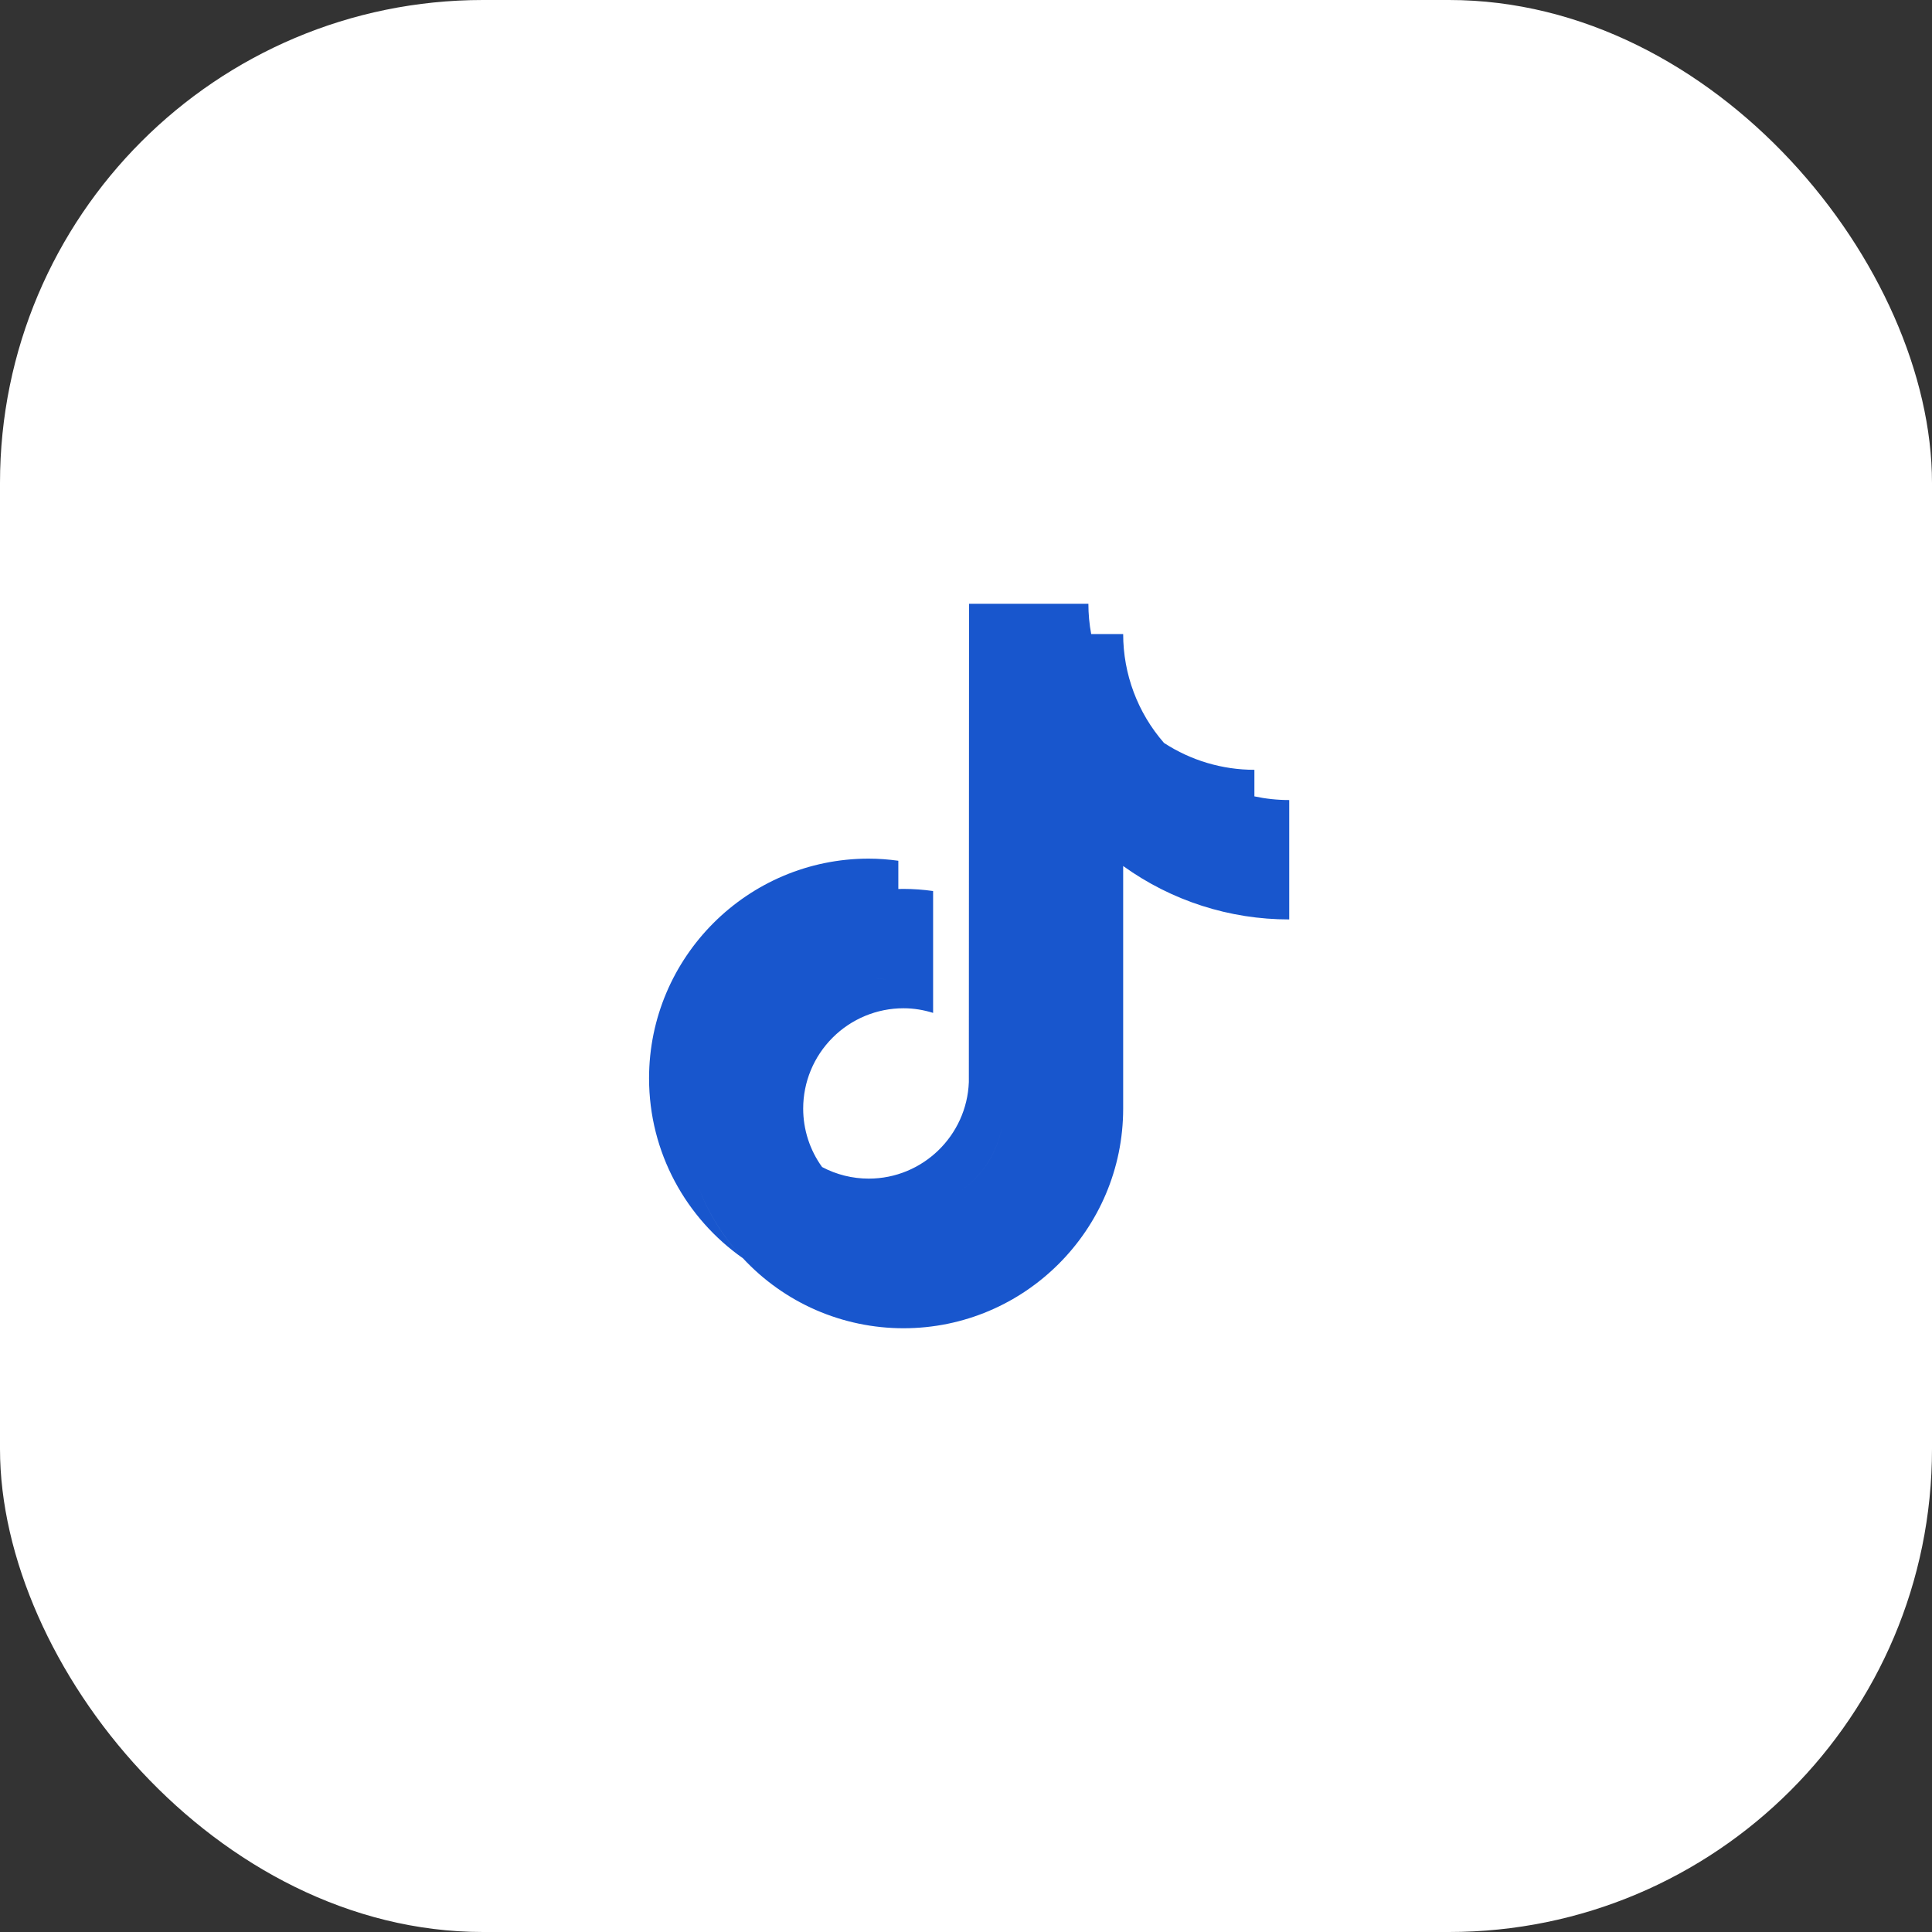 <svg width="40" height="40" viewBox="0 0 40 40" fill="none" xmlns="http://www.w3.org/2000/svg">
<rect x="0" y="0" width="40" height="40" fill="#333333" stroke="none"/>
<rect width="40" height="40" rx="10" fill="white"/>
<g clip-path="url(#clip0_74_3665)">
<path fill-rule="evenodd" clip-rule="evenodd" d="M17.022 24.163C17.319 24.32 17.65 24.402 17.986 24.402C19.104 24.402 20.017 23.512 20.059 22.403L20.063 12.5H22.534C22.534 12.71 22.553 12.92 22.592 13.127H20.783V13.127H22.592H23.254C23.254 13.956 23.554 14.757 24.099 15.381C24.1 15.381 24.1 15.382 24.1 15.382C24.657 15.745 25.307 15.938 25.971 15.938V16.488C26.204 16.538 26.445 16.564 26.692 16.564V19.036C25.458 19.037 24.256 18.651 23.254 17.93V22.952C23.254 25.46 21.214 27.5 18.706 27.5C18.081 27.5 17.463 27.371 16.891 27.122C16.319 26.872 15.805 26.507 15.38 26.049C15.38 26.049 15.38 26.049 15.379 26.049C14.206 25.225 13.438 23.863 13.438 22.325C13.438 19.817 15.478 17.777 17.986 17.777C18.191 17.777 18.396 17.793 18.599 17.821V18.406C18.599 18.406 18.599 18.406 18.599 18.406L18.599 20.344C18.599 20.344 18.599 20.344 18.599 20.344L18.599 18.406C18.613 18.406 18.627 18.405 18.641 18.405C18.663 18.404 18.684 18.404 18.706 18.404C18.911 18.404 19.116 18.419 19.319 18.448V20.971C19.125 20.91 18.92 20.875 18.706 20.875C18.155 20.875 17.627 21.094 17.238 21.484C16.848 21.873 16.629 22.401 16.629 22.952C16.629 23.387 16.766 23.811 17.021 24.163C17.022 24.163 17.022 24.163 17.022 24.163ZM19.674 24.789C20.31 24.451 20.75 23.792 20.779 23.03V23.03C20.75 23.793 20.31 24.451 19.674 24.789ZM17.986 20.248C18.113 20.248 18.237 20.26 18.358 20.283C18.235 20.26 18.111 20.248 17.986 20.248ZM16.518 20.857C16.518 20.857 16.518 20.857 16.518 20.857V20.857ZM14.458 24.575C14.669 25.125 14.984 25.624 15.378 26.048C14.976 25.617 14.665 25.116 14.458 24.575ZM17.986 26.873C17.986 26.873 17.986 26.873 17.986 26.873V26.873ZM22.534 22.325V17.303C22.534 17.303 22.534 17.303 22.534 17.303V22.325Z" fill="#1856CD"/>
</g>
<defs>
<clipPath id="clip0_74_3665">
<rect width="15" height="15" fill="white" transform="translate(12.5 12.5)"/>
</clipPath>
</defs>
</svg>
